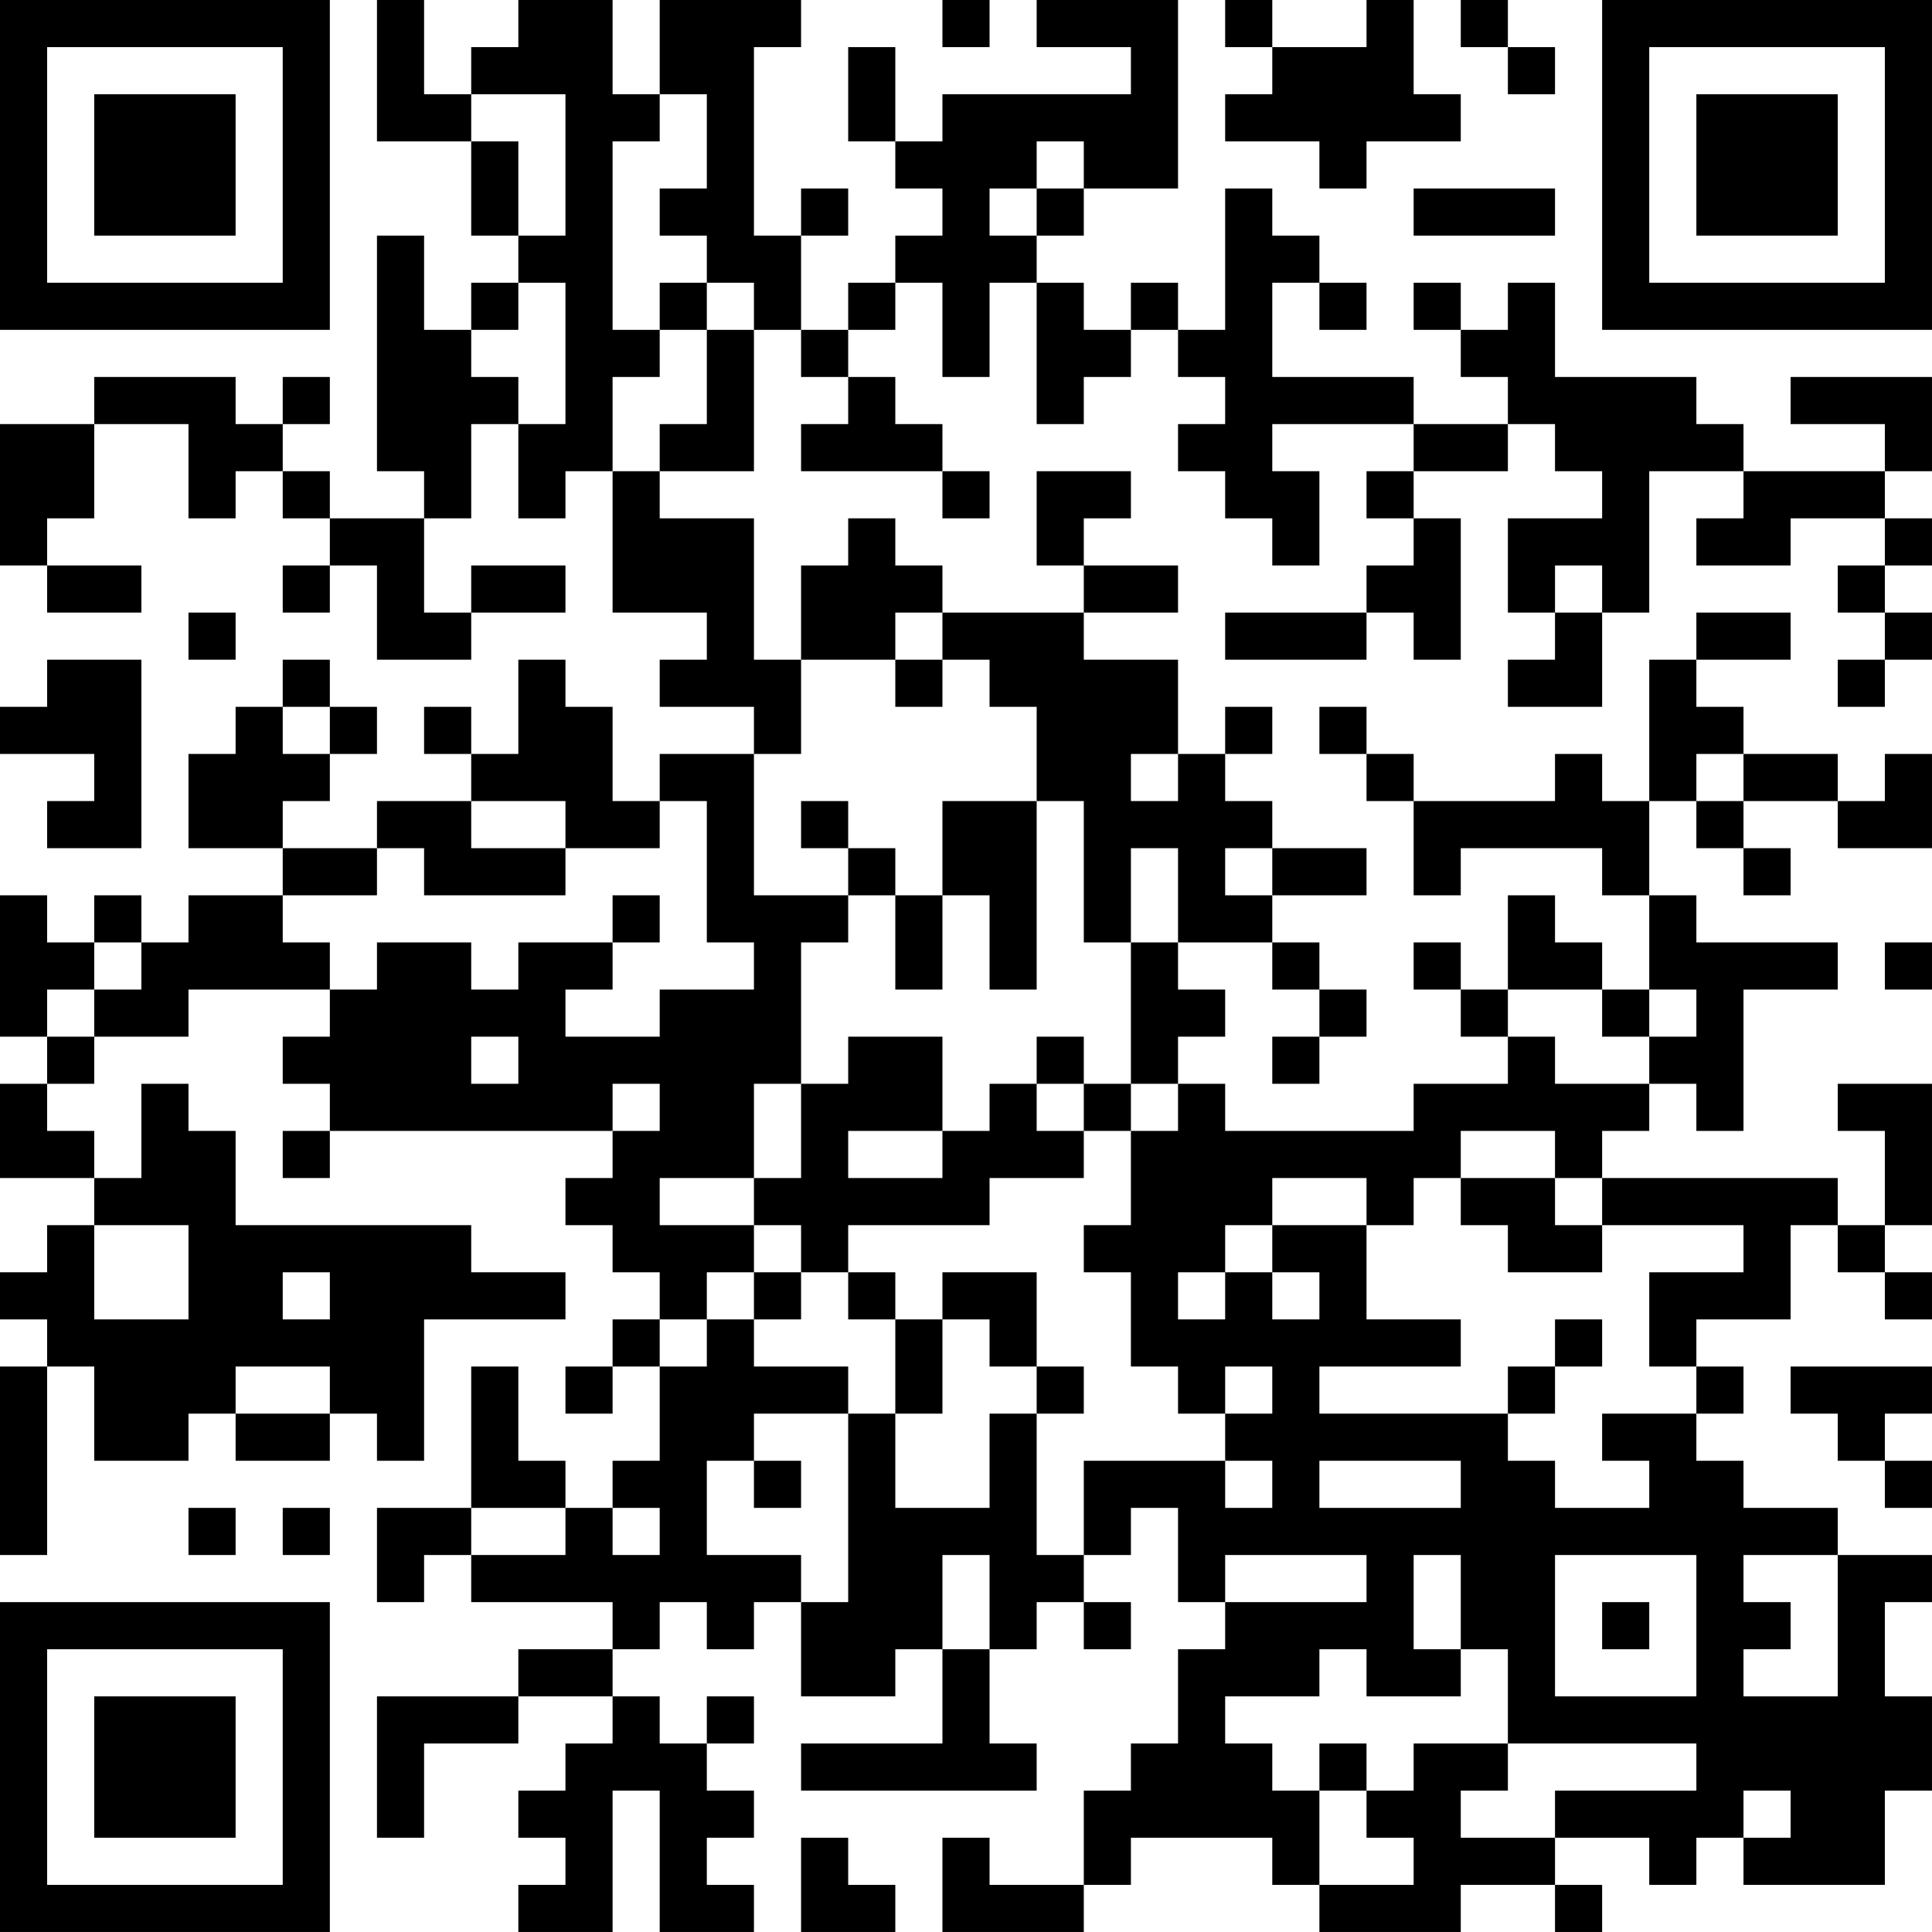 <?xml version="1.0" encoding="UTF-8"?>
<svg xmlns="http://www.w3.org/2000/svg" version="1.1" width="200" height="200" viewBox="0 0 200 200"><rect x="0" y="0" width="200" height="200" fill="#ffffff"/><g transform="scale(4.878)"><g transform="translate(0,0)"><path fill-rule="evenodd" d="M8 0L8 3L10 3L10 5L11 5L11 6L10 6L10 7L9 7L9 5L8 5L8 10L9 10L9 11L7 11L7 10L6 10L6 9L7 9L7 8L6 8L6 9L5 9L5 8L2 8L2 9L0 9L0 12L1 12L1 13L3 13L3 12L1 12L1 11L2 11L2 9L4 9L4 11L5 11L5 10L6 10L6 11L7 11L7 12L6 12L6 13L7 13L7 12L8 12L8 14L10 14L10 13L12 13L12 12L10 12L10 13L9 13L9 11L10 11L10 9L11 9L11 11L12 11L12 10L13 10L13 13L15 13L15 14L14 14L14 15L16 15L16 16L14 16L14 17L13 17L13 15L12 15L12 14L11 14L11 16L10 16L10 15L9 15L9 16L10 16L10 17L8 17L8 18L6 18L6 17L7 17L7 16L8 16L8 15L7 15L7 14L6 14L6 15L5 15L5 16L4 16L4 18L6 18L6 19L4 19L4 20L3 20L3 19L2 19L2 20L1 20L1 19L0 19L0 22L1 22L1 23L0 23L0 25L2 25L2 26L1 26L1 27L0 27L0 28L1 28L1 29L0 29L0 33L1 33L1 29L2 29L2 31L4 31L4 30L5 30L5 31L7 31L7 30L8 30L8 31L9 31L9 28L12 28L12 27L10 27L10 26L5 26L5 24L4 24L4 23L3 23L3 25L2 25L2 24L1 24L1 23L2 23L2 22L4 22L4 21L7 21L7 22L6 22L6 23L7 23L7 24L6 24L6 25L7 25L7 24L13 24L13 25L12 25L12 26L13 26L13 27L14 27L14 28L13 28L13 29L12 29L12 30L13 30L13 29L14 29L14 31L13 31L13 32L12 32L12 31L11 31L11 29L10 29L10 32L8 32L8 34L9 34L9 33L10 33L10 34L13 34L13 35L11 35L11 36L8 36L8 39L9 39L9 37L11 37L11 36L13 36L13 37L12 37L12 38L11 38L11 39L12 39L12 40L11 40L11 41L13 41L13 38L14 38L14 41L16 41L16 40L15 40L15 39L16 39L16 38L15 38L15 37L16 37L16 36L15 36L15 37L14 37L14 36L13 36L13 35L14 35L14 34L15 34L15 35L16 35L16 34L17 34L17 36L19 36L19 35L20 35L20 37L17 37L17 38L22 38L22 37L21 37L21 35L22 35L22 34L23 34L23 35L24 35L24 34L23 34L23 33L24 33L24 32L25 32L25 34L26 34L26 35L25 35L25 37L24 37L24 38L23 38L23 40L21 40L21 39L20 39L20 41L23 41L23 40L24 40L24 39L27 39L27 40L28 40L28 41L31 41L31 40L33 40L33 41L34 41L34 40L33 40L33 39L35 39L35 40L36 40L36 39L37 39L37 40L40 40L40 38L41 38L41 36L40 36L40 34L41 34L41 33L39 33L39 32L37 32L37 31L36 31L36 30L37 30L37 29L36 29L36 28L38 28L38 26L39 26L39 27L40 27L40 28L41 28L41 27L40 27L40 26L41 26L41 23L39 23L39 24L40 24L40 26L39 26L39 25L34 25L34 24L35 24L35 23L36 23L36 24L37 24L37 21L39 21L39 20L36 20L36 19L35 19L35 17L36 17L36 18L37 18L37 19L38 19L38 18L37 18L37 17L39 17L39 18L41 18L41 16L40 16L40 17L39 17L39 16L37 16L37 15L36 15L36 14L38 14L38 13L36 13L36 14L35 14L35 17L34 17L34 16L33 16L33 17L30 17L30 16L29 16L29 15L28 15L28 16L29 16L29 17L30 17L30 19L31 19L31 18L34 18L34 19L35 19L35 21L34 21L34 20L33 20L33 19L32 19L32 21L31 21L31 20L30 20L30 21L31 21L31 22L32 22L32 23L30 23L30 24L26 24L26 23L25 23L25 22L26 22L26 21L25 21L25 20L27 20L27 21L28 21L28 22L27 22L27 23L28 23L28 22L29 22L29 21L28 21L28 20L27 20L27 19L29 19L29 18L27 18L27 17L26 17L26 16L27 16L27 15L26 15L26 16L25 16L25 14L23 14L23 13L25 13L25 12L23 12L23 11L24 11L24 10L22 10L22 12L23 12L23 13L20 13L20 12L19 12L19 11L18 11L18 12L17 12L17 14L16 14L16 11L14 11L14 10L16 10L16 7L17 7L17 8L18 8L18 9L17 9L17 10L20 10L20 11L21 11L21 10L20 10L20 9L19 9L19 8L18 8L18 7L19 7L19 6L20 6L20 8L21 8L21 6L22 6L22 9L23 9L23 8L24 8L24 7L25 7L25 8L26 8L26 9L25 9L25 10L26 10L26 11L27 11L27 12L28 12L28 10L27 10L27 9L30 9L30 10L29 10L29 11L30 11L30 12L29 12L29 13L26 13L26 14L29 14L29 13L30 13L30 14L31 14L31 11L30 11L30 10L32 10L32 9L33 9L33 10L34 10L34 11L32 11L32 13L33 13L33 14L32 14L32 15L34 15L34 13L35 13L35 10L37 10L37 11L36 11L36 12L38 12L38 11L40 11L40 12L39 12L39 13L40 13L40 14L39 14L39 15L40 15L40 14L41 14L41 13L40 13L40 12L41 12L41 11L40 11L40 10L41 10L41 8L38 8L38 9L40 9L40 10L37 10L37 9L36 9L36 8L33 8L33 6L32 6L32 7L31 7L31 6L30 6L30 7L31 7L31 8L32 8L32 9L30 9L30 8L27 8L27 6L28 6L28 7L29 7L29 6L28 6L28 5L27 5L27 4L26 4L26 7L25 7L25 6L24 6L24 7L23 7L23 6L22 6L22 5L23 5L23 4L25 4L25 0L22 0L22 1L24 1L24 2L20 2L20 3L19 3L19 1L18 1L18 3L19 3L19 4L20 4L20 5L19 5L19 6L18 6L18 7L17 7L17 5L18 5L18 4L17 4L17 5L16 5L16 1L17 1L17 0L14 0L14 2L13 2L13 0L11 0L11 1L10 1L10 2L9 2L9 0ZM20 0L20 1L21 1L21 0ZM26 0L26 1L27 1L27 2L26 2L26 3L28 3L28 4L29 4L29 3L31 3L31 2L30 2L30 0L29 0L29 1L27 1L27 0ZM31 0L31 1L32 1L32 2L33 2L33 1L32 1L32 0ZM10 2L10 3L11 3L11 5L12 5L12 2ZM14 2L14 3L13 3L13 7L14 7L14 8L13 8L13 10L14 10L14 9L15 9L15 7L16 7L16 6L15 6L15 5L14 5L14 4L15 4L15 2ZM22 3L22 4L21 4L21 5L22 5L22 4L23 4L23 3ZM30 4L30 5L33 5L33 4ZM11 6L11 7L10 7L10 8L11 8L11 9L12 9L12 6ZM14 6L14 7L15 7L15 6ZM33 12L33 13L34 13L34 12ZM4 13L4 14L5 14L5 13ZM19 13L19 14L17 14L17 16L16 16L16 19L18 19L18 20L17 20L17 23L16 23L16 25L14 25L14 26L16 26L16 27L15 27L15 28L14 28L14 29L15 29L15 28L16 28L16 29L18 29L18 30L16 30L16 31L15 31L15 33L17 33L17 34L18 34L18 30L19 30L19 32L21 32L21 30L22 30L22 33L23 33L23 31L26 31L26 32L27 32L27 31L26 31L26 30L27 30L27 29L26 29L26 30L25 30L25 29L24 29L24 27L23 27L23 26L24 26L24 24L25 24L25 23L24 23L24 20L25 20L25 18L24 18L24 20L23 20L23 17L22 17L22 15L21 15L21 14L20 14L20 13ZM1 14L1 15L0 15L0 16L2 16L2 17L1 17L1 18L3 18L3 14ZM19 14L19 15L20 15L20 14ZM6 15L6 16L7 16L7 15ZM24 16L24 17L25 17L25 16ZM36 16L36 17L37 17L37 16ZM10 17L10 18L12 18L12 19L9 19L9 18L8 18L8 19L6 19L6 20L7 20L7 21L8 21L8 20L10 20L10 21L11 21L11 20L13 20L13 21L12 21L12 22L14 22L14 21L16 21L16 20L15 20L15 17L14 17L14 18L12 18L12 17ZM17 17L17 18L18 18L18 19L19 19L19 21L20 21L20 19L21 19L21 21L22 21L22 17L20 17L20 19L19 19L19 18L18 18L18 17ZM26 18L26 19L27 19L27 18ZM13 19L13 20L14 20L14 19ZM2 20L2 21L1 21L1 22L2 22L2 21L3 21L3 20ZM40 20L40 21L41 21L41 20ZM32 21L32 22L33 22L33 23L35 23L35 22L36 22L36 21L35 21L35 22L34 22L34 21ZM10 22L10 23L11 23L11 22ZM18 22L18 23L17 23L17 25L16 25L16 26L17 26L17 27L16 27L16 28L17 28L17 27L18 27L18 28L19 28L19 30L20 30L20 28L21 28L21 29L22 29L22 30L23 30L23 29L22 29L22 27L20 27L20 28L19 28L19 27L18 27L18 26L21 26L21 25L23 25L23 24L24 24L24 23L23 23L23 22L22 22L22 23L21 23L21 24L20 24L20 22ZM13 23L13 24L14 24L14 23ZM22 23L22 24L23 24L23 23ZM18 24L18 25L20 25L20 24ZM31 24L31 25L30 25L30 26L29 26L29 25L27 25L27 26L26 26L26 27L25 27L25 28L26 28L26 27L27 27L27 28L28 28L28 27L27 27L27 26L29 26L29 28L31 28L31 29L28 29L28 30L32 30L32 31L33 31L33 32L35 32L35 31L34 31L34 30L36 30L36 29L35 29L35 27L37 27L37 26L34 26L34 25L33 25L33 24ZM31 25L31 26L32 26L32 27L34 27L34 26L33 26L33 25ZM2 26L2 28L4 28L4 26ZM6 27L6 28L7 28L7 27ZM33 28L33 29L32 29L32 30L33 30L33 29L34 29L34 28ZM5 29L5 30L7 30L7 29ZM38 29L38 30L39 30L39 31L40 31L40 32L41 32L41 31L40 31L40 30L41 30L41 29ZM16 31L16 32L17 32L17 31ZM28 31L28 32L31 32L31 31ZM4 32L4 33L5 33L5 32ZM6 32L6 33L7 33L7 32ZM10 32L10 33L12 33L12 32ZM13 32L13 33L14 33L14 32ZM20 33L20 35L21 35L21 33ZM26 33L26 34L29 34L29 33ZM30 33L30 35L31 35L31 36L29 36L29 35L28 35L28 36L26 36L26 37L27 37L27 38L28 38L28 40L30 40L30 39L29 39L29 38L30 38L30 37L32 37L32 38L31 38L31 39L33 39L33 38L36 38L36 37L32 37L32 35L31 35L31 33ZM33 33L33 36L36 36L36 33ZM37 33L37 34L38 34L38 35L37 35L37 36L39 36L39 33ZM34 34L34 35L35 35L35 34ZM28 37L28 38L29 38L29 37ZM37 38L37 39L38 39L38 38ZM17 39L17 41L19 41L19 40L18 40L18 39ZM0 0L0 7L7 7L7 0ZM1 1L1 6L6 6L6 1ZM2 2L2 5L5 5L5 2ZM34 0L34 7L41 7L41 0ZM35 1L35 6L40 6L40 1ZM36 2L36 5L39 5L39 2ZM0 34L0 41L7 41L7 34ZM1 35L1 40L6 40L6 35ZM2 36L2 39L5 39L5 36Z" fill="#000000"/></g></g></svg>
